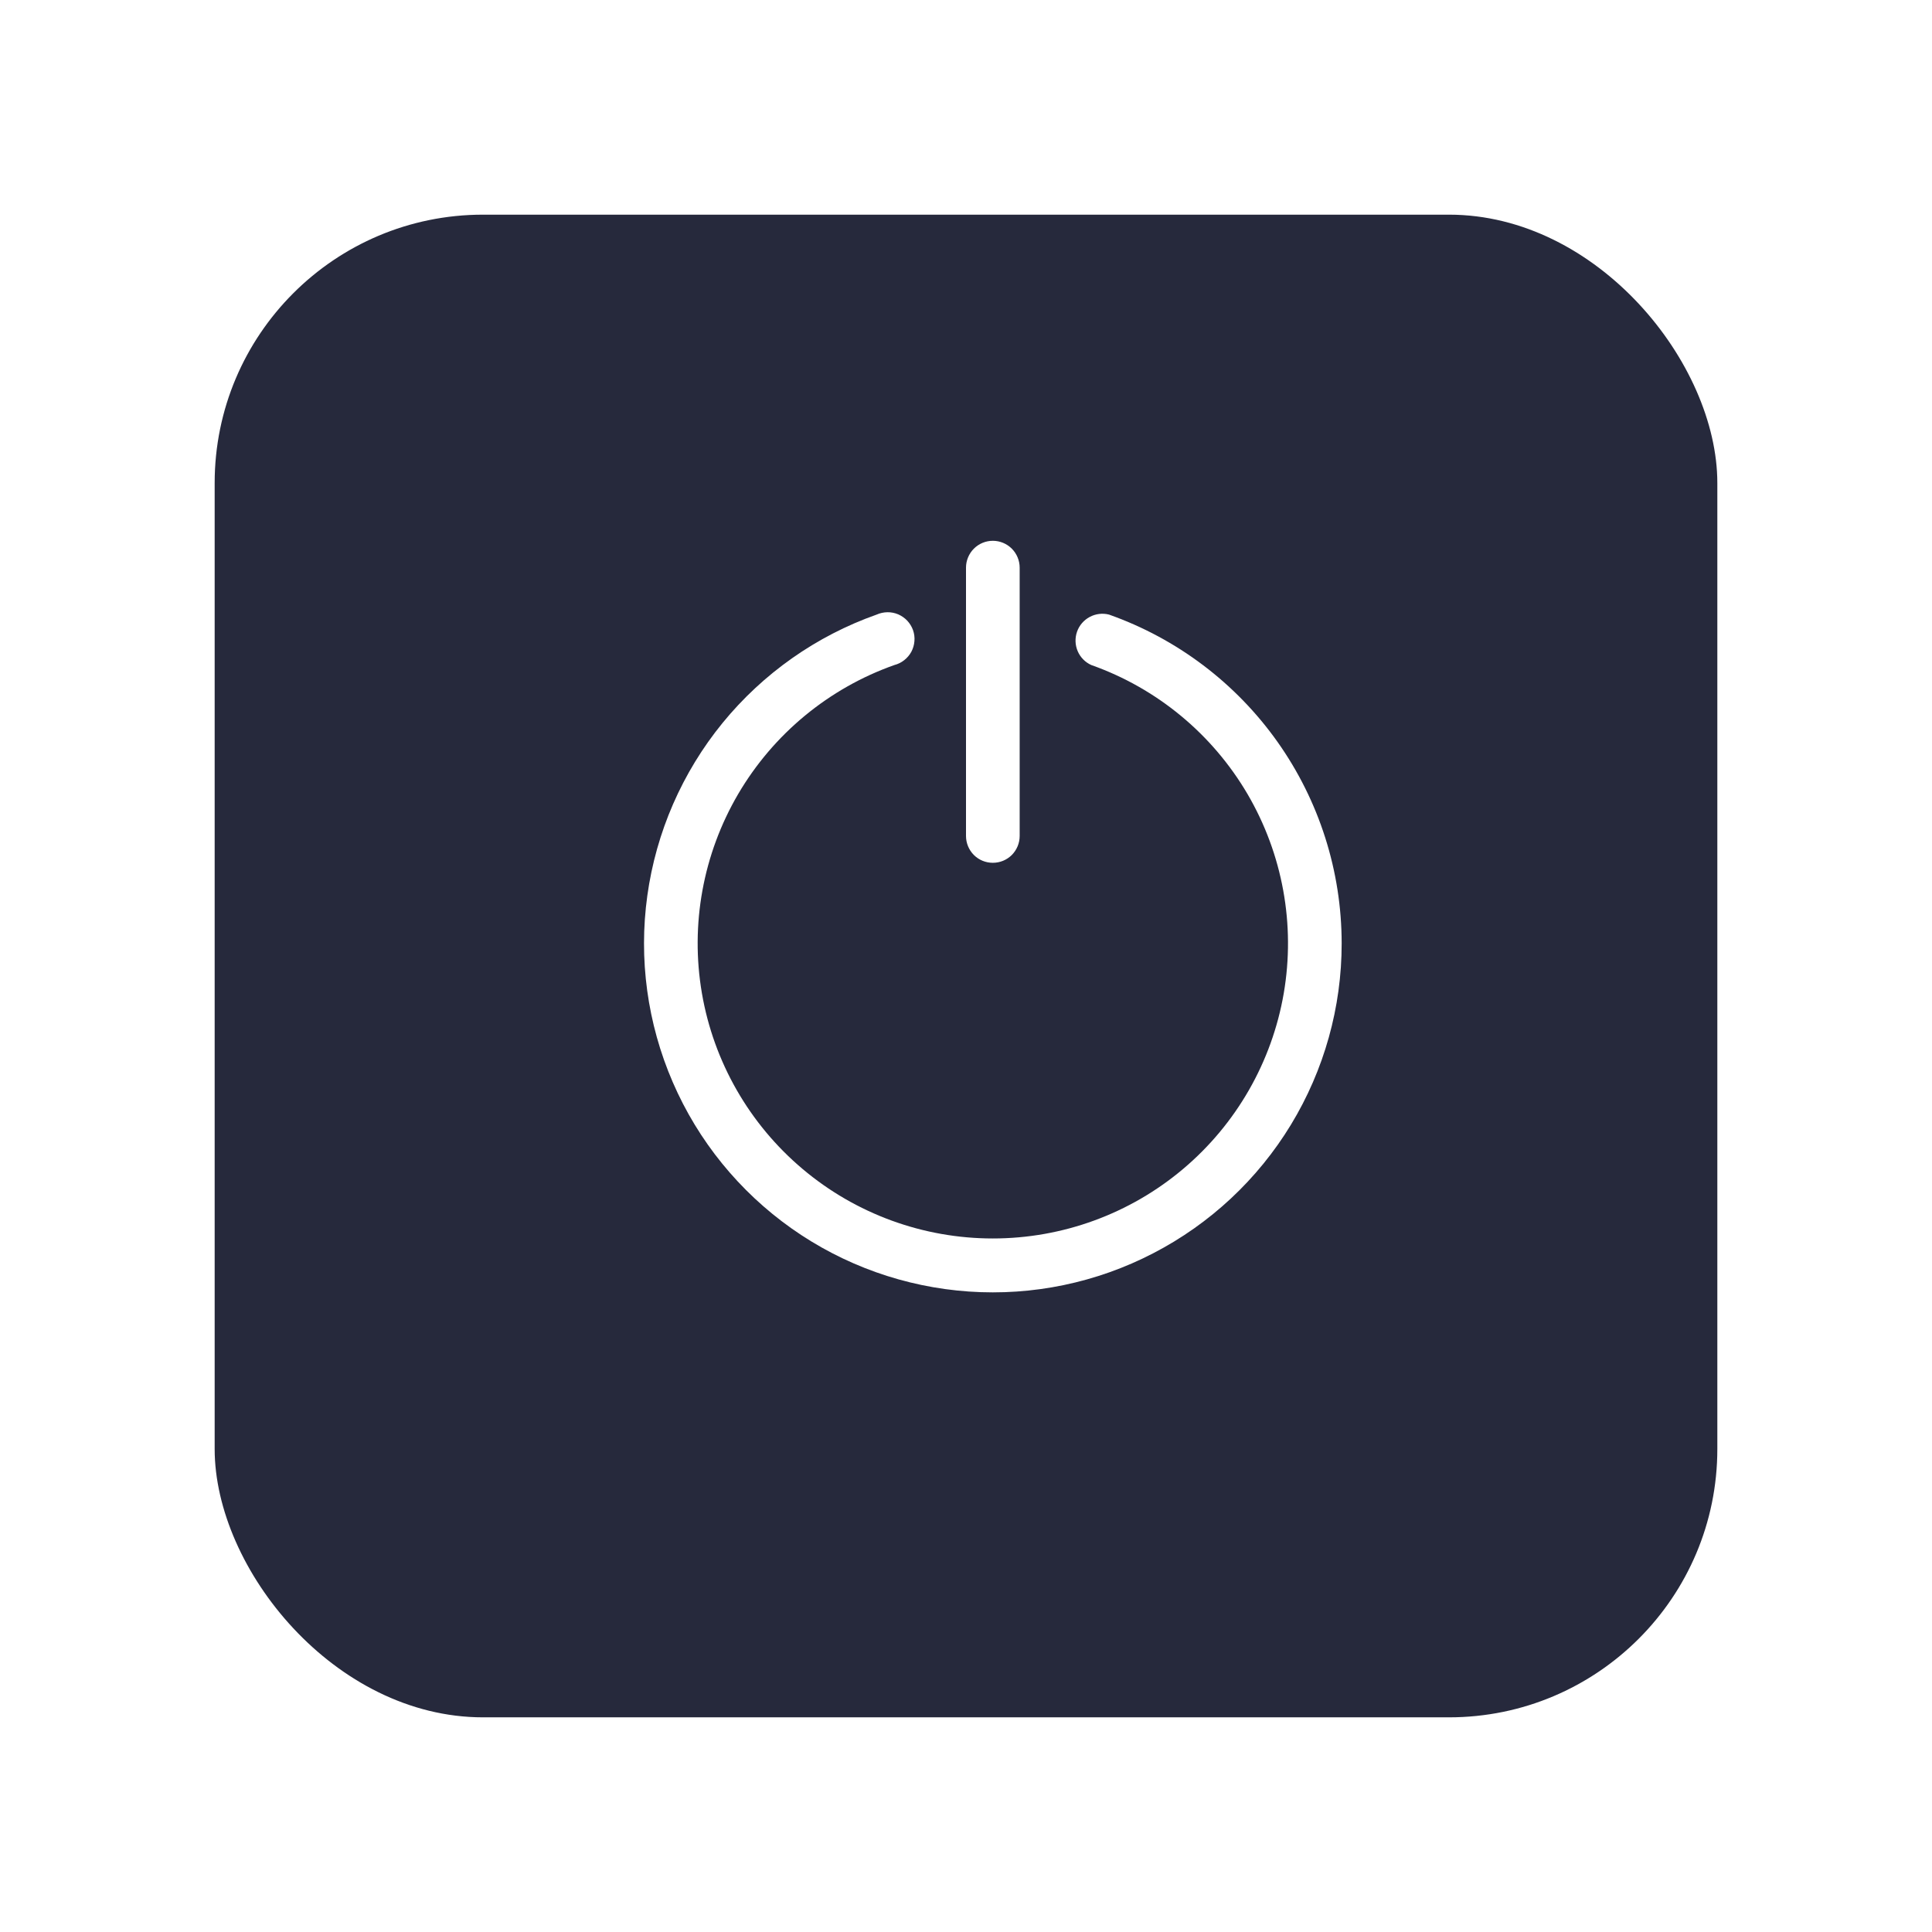<svg width="36" height="36" viewBox="0 0 36 36" fill="none" xmlns="http://www.w3.org/2000/svg">
<g filter="url(#filter0_d_6180_1271)">
<rect x="4" y="3" width="28" height="28" rx="5" fill="#26293C"/>
</g>
<path d="M18.5 16.077C18.367 16.077 18.24 16.025 18.146 15.931C18.053 15.837 18 15.71 18 15.577V10.577C18 10.445 18.053 10.318 18.146 10.224C18.24 10.13 18.367 10.077 18.5 10.077C18.633 10.077 18.76 10.13 18.854 10.224C18.947 10.318 19 10.445 19 10.577V15.577C19 15.71 18.947 15.837 18.854 15.931C18.76 16.025 18.633 16.077 18.5 16.077ZM25 17.577C24.999 16.233 24.582 14.923 23.806 13.826C23.029 12.729 21.932 11.9 20.665 11.452C20.544 11.421 20.415 11.437 20.305 11.496C20.195 11.555 20.11 11.653 20.069 11.771C20.028 11.889 20.032 12.018 20.081 12.133C20.13 12.248 20.221 12.341 20.335 12.392C21.558 12.825 22.588 13.676 23.245 14.795C23.901 15.915 24.14 17.23 23.921 18.508C23.701 19.787 23.037 20.946 22.045 21.782C21.053 22.619 19.797 23.077 18.5 23.077C17.203 23.077 15.947 22.619 14.955 21.782C13.963 20.946 13.299 19.787 13.079 18.508C12.86 17.23 13.099 15.915 13.755 14.795C14.412 13.676 15.442 12.825 16.665 12.392C16.732 12.375 16.795 12.344 16.849 12.301C16.904 12.258 16.949 12.205 16.982 12.144C17.014 12.083 17.034 12.015 17.039 11.946C17.045 11.877 17.036 11.808 17.013 11.742C16.99 11.677 16.953 11.617 16.906 11.566C16.859 11.516 16.801 11.476 16.738 11.448C16.674 11.421 16.605 11.407 16.536 11.408C16.467 11.409 16.398 11.424 16.335 11.452C15.211 11.849 14.218 12.548 13.464 13.471C12.711 14.394 12.226 15.507 12.062 16.688C11.898 17.868 12.062 19.071 12.536 20.165C13.009 21.259 13.775 22.201 14.748 22.889C15.721 23.577 16.865 23.984 18.054 24.066C19.243 24.148 20.432 23.901 21.49 23.352C22.549 22.804 23.436 21.975 24.055 20.957C24.674 19.938 25.001 18.769 25 17.577Z" fill="white"/>
<defs>
<filter id="filter0_d_6180_1271" x="0" y="0" width="36" height="36" filterUnits="userSpaceOnUse" color-interpolation-filters="sRGB">
<feFlood flood-opacity="0" result="BackgroundImageFix"/>
<feColorMatrix in="SourceAlpha" type="matrix" values="0 0 0 0 0 0 0 0 0 0 0 0 0 0 0 0 0 0 127 0" result="hardAlpha"/>
<feOffset dy="1"/>
<feGaussianBlur stdDeviation="2"/>
<feComposite in2="hardAlpha" operator="out"/>
<feColorMatrix type="matrix" values="0 0 0 0 0.047 0 0 0 0 0.047 0 0 0 0 0.051 0 0 0 0.05 0"/>
<feBlend mode="normal" in2="BackgroundImageFix" result="effect1_dropShadow_6180_1271"/>
<feBlend mode="normal" in="SourceGraphic" in2="effect1_dropShadow_6180_1271" result="shape"/>
</filter>
</defs>
</svg>
